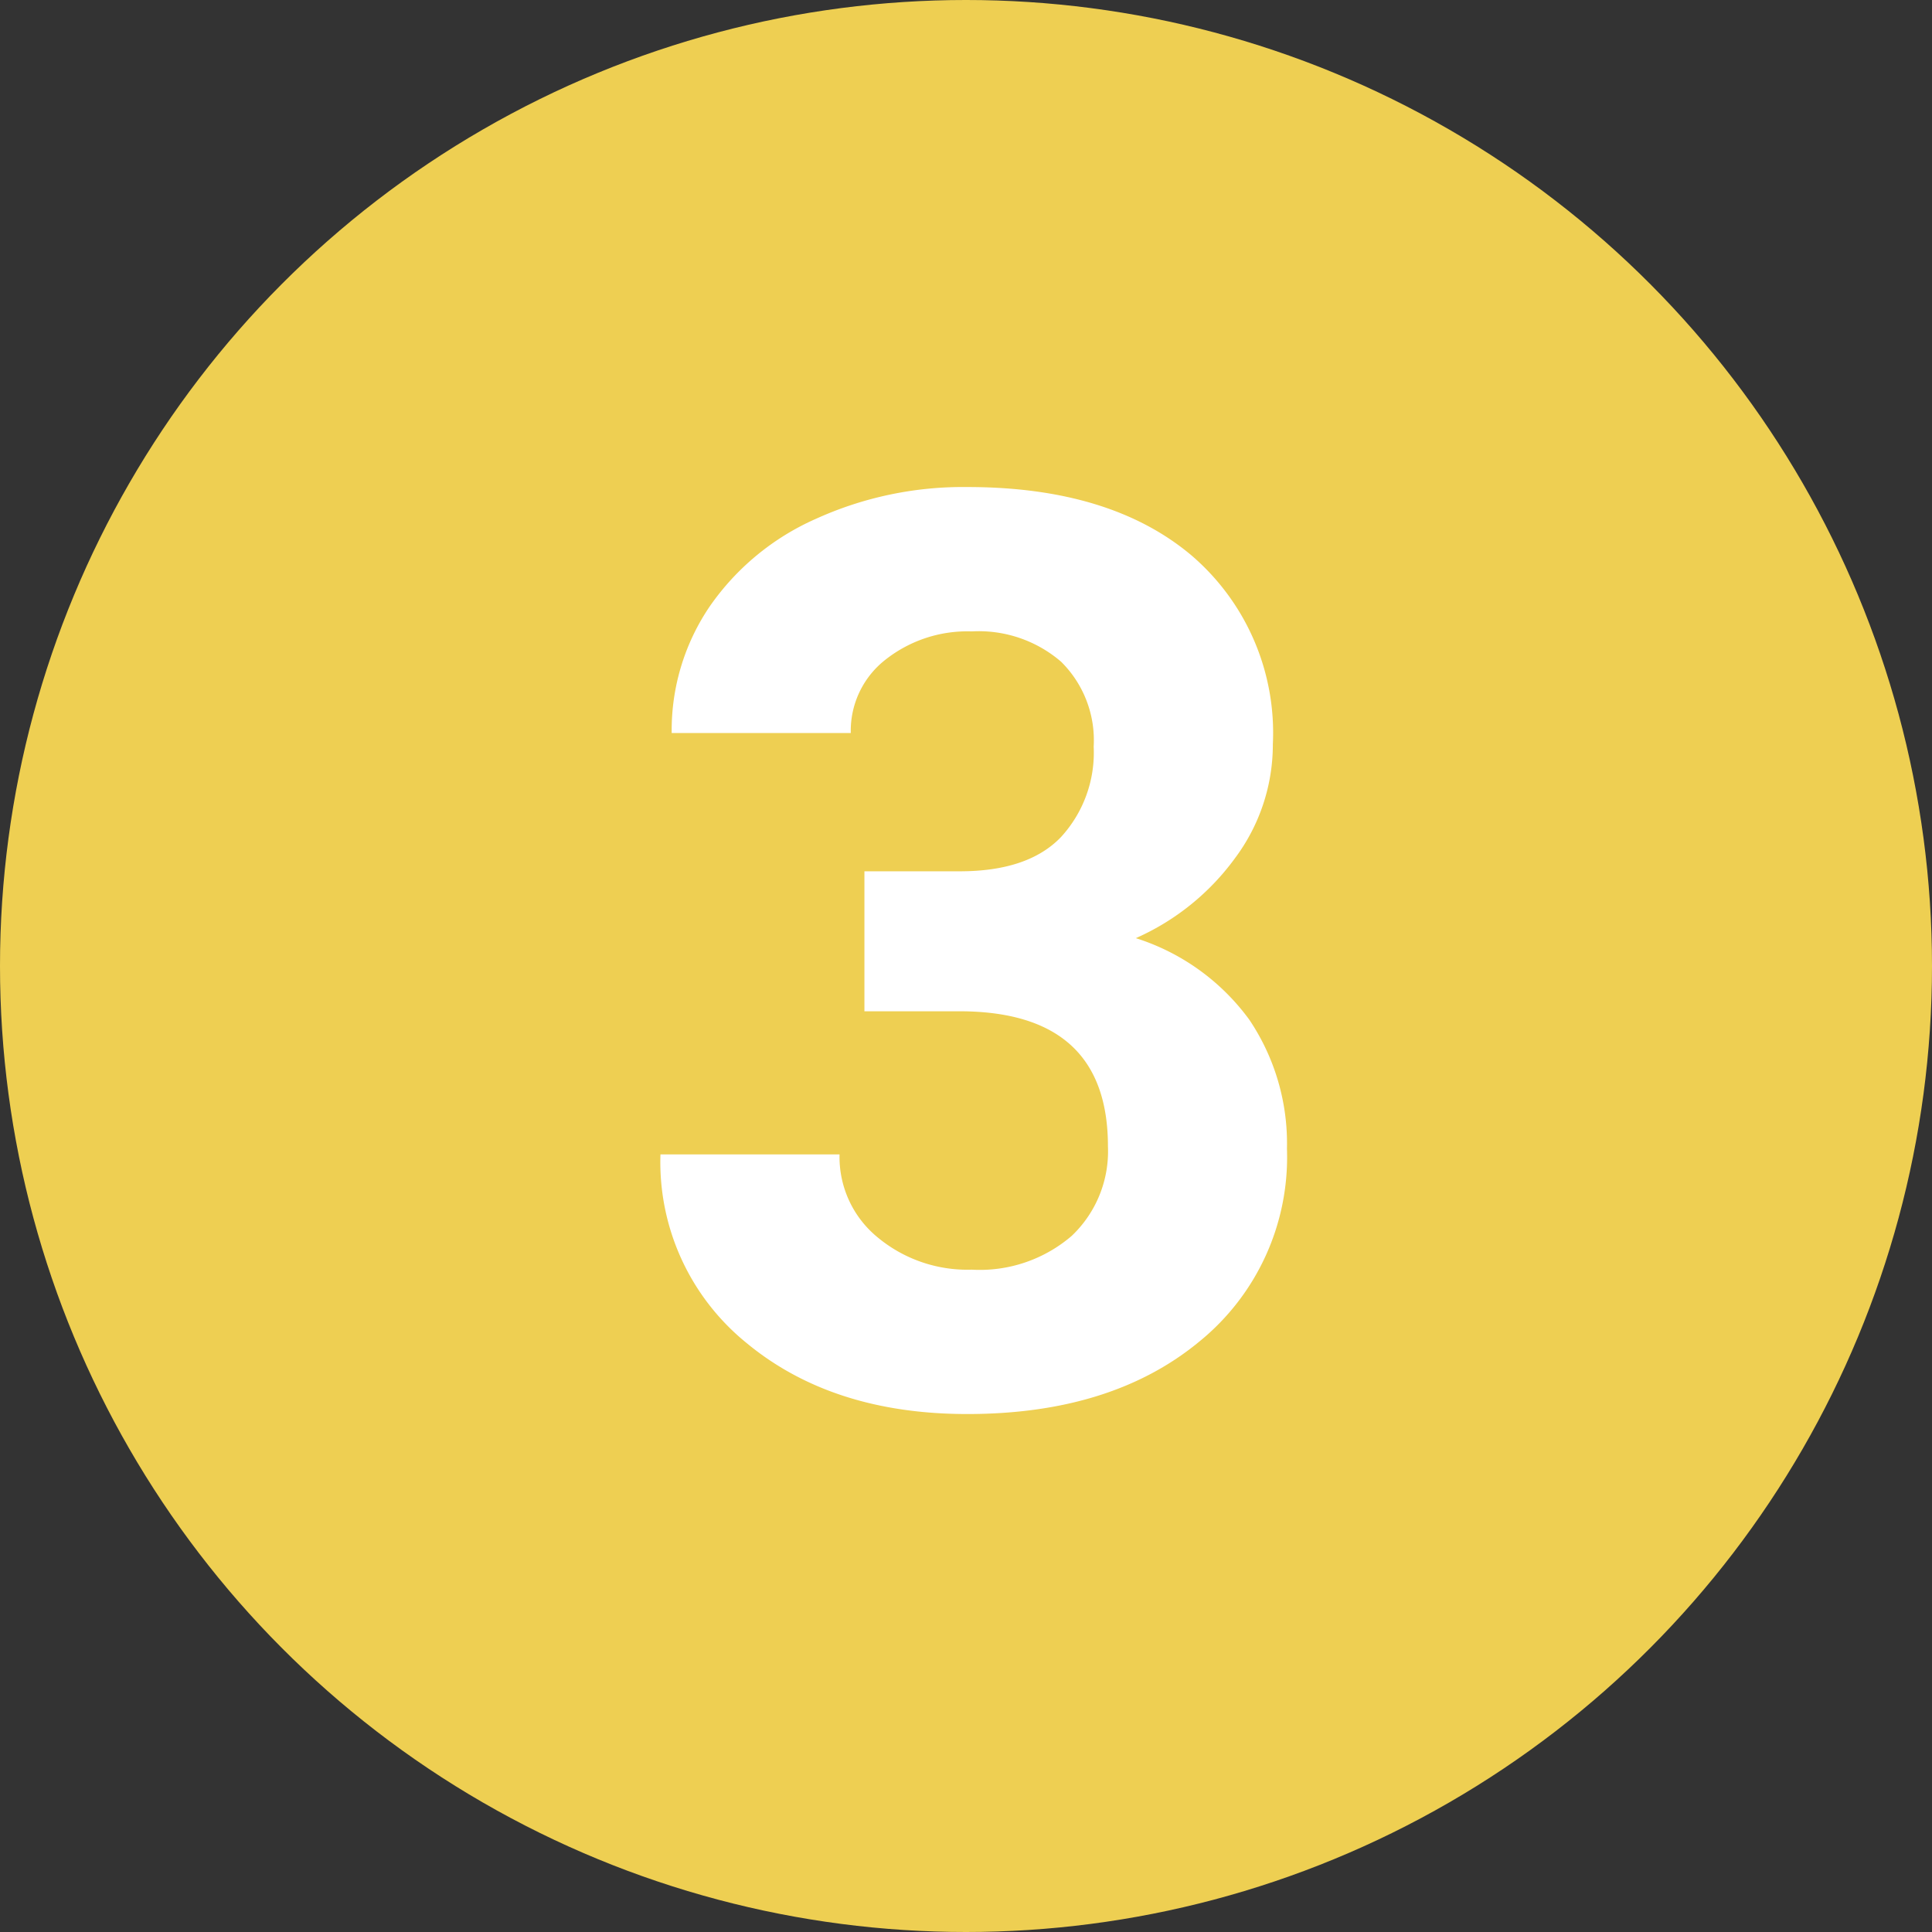 <svg xmlns="http://www.w3.org/2000/svg" width="102" height="102" viewBox="0 0 102 102">
  <rect x="0" y="0" width="102" height="102" fill="#333333" stroke="none"/>
  <g id="Grupo_85449" data-name="Grupo 85449" transform="translate(-1167 -3296)">
    <circle id="Elipse_4736" data-name="Elipse 4736" cx="51" cy="51" r="51" transform="translate(1167 3296)" fill="#eecf52"/>
    <path id="Trazado_119102" data-name="Trazado 119102" d="M-6.363-28h5.038q3.6,0,5.333-1.8A6.593,6.593,0,0,0,5.741-34.58a5.83,5.83,0,0,0-1.718-4.482A6.656,6.656,0,0,0-.7-40.665a6.977,6.977,0,0,0-4.547,1.489A4.76,4.76,0,0,0-7.083-35.3h-9.455a11.627,11.627,0,0,1,2.012-6.69A13.407,13.407,0,0,1-8.9-46.619,18.78,18.78,0,0,1-.932-48.287q7.557,0,11.843,3.615A12.334,12.334,0,0,1,15.2-34.71a10.023,10.023,0,0,1-2,6.02,12.965,12.965,0,0,1-5.234,4.22,11.835,11.835,0,0,1,6,4.318,11.714,11.714,0,0,1,1.979,6.8A12.538,12.538,0,0,1,11.319-3.173Q6.69.654-.932.654-8.064.654-12.6-3.108a12.287,12.287,0,0,1-4.531-9.945h9.455A5.478,5.478,0,0,0-5.66-8.669,7.414,7.414,0,0,0-.7-6.968,7.449,7.449,0,0,0,4.58-8.751a6.155,6.155,0,0,0,1.914-4.727q0-7.132-7.852-7.132H-6.363Z" transform="translate(1219 3370)" fill="#fff"/>
  </g>
</svg>
